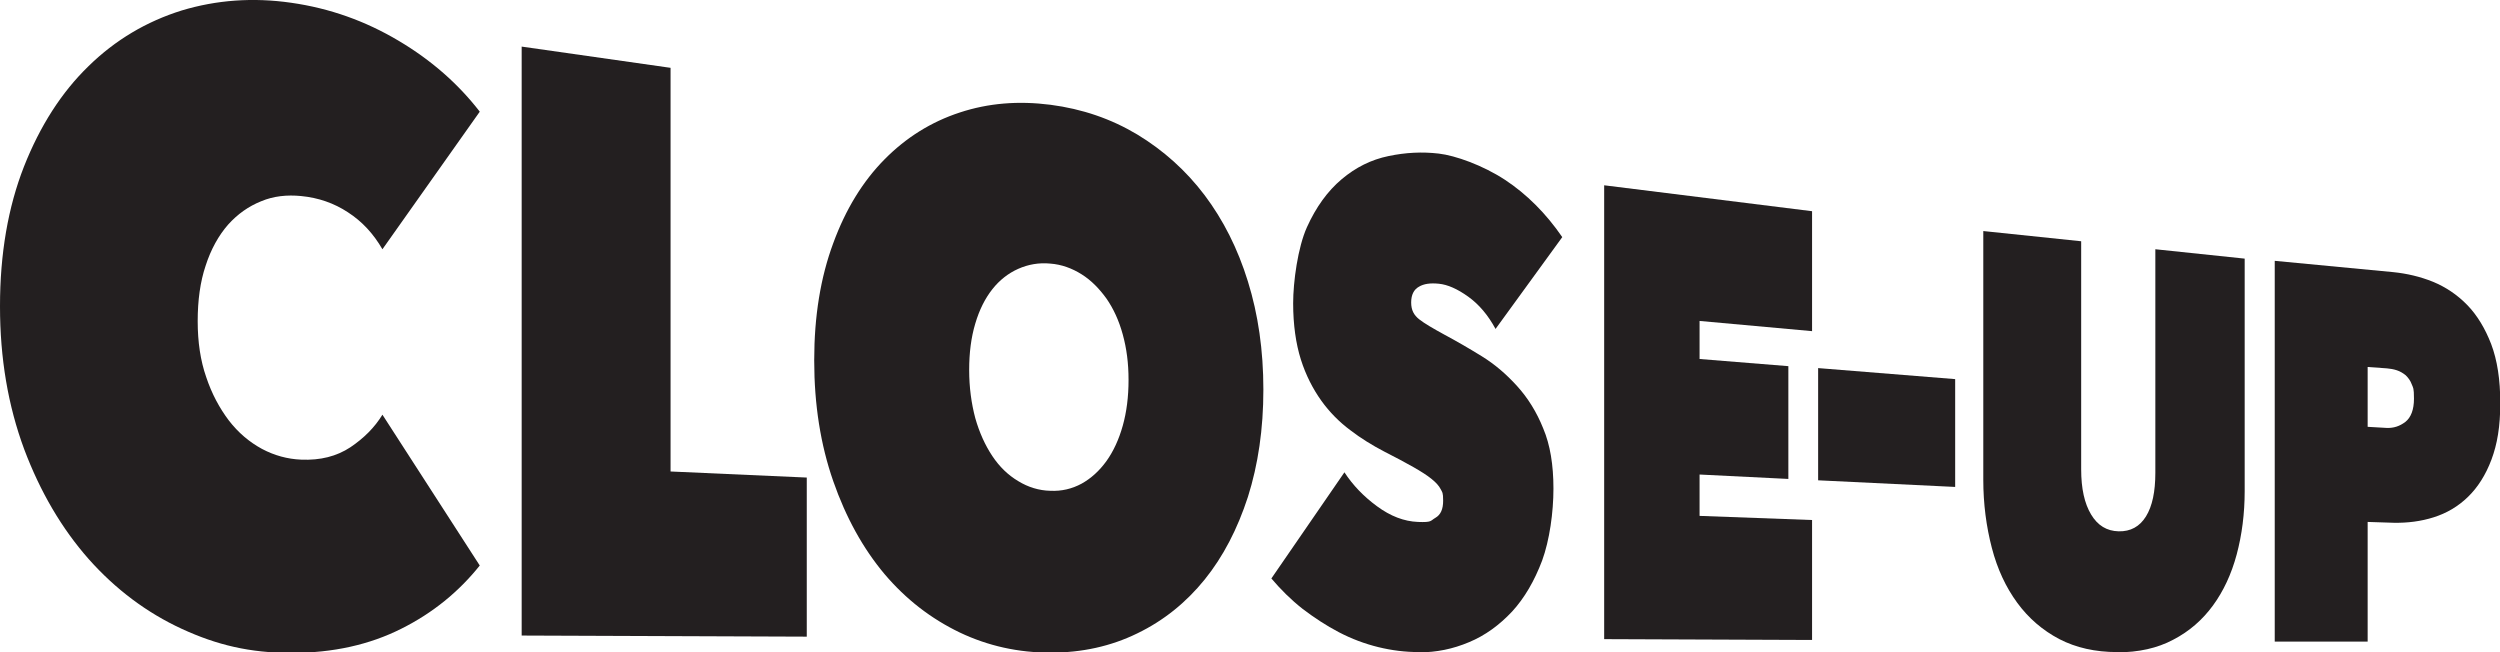 <?xml version="1.0" encoding="UTF-8"?>
<svg xmlns="http://www.w3.org/2000/svg" version="1.1" viewBox="0 0 906.7 236.5">
  <defs>
    <style>
      .cls-1 {
        fill: #231f20;
      }
    </style>
  </defs>
  <!-- Generator: Adobe Illustrator 28.7.1, SVG Export Plug-In . SVG Version: 1.2.0 Build 142)  -->
  <g>
    <g id="Layer_1">
      <path class="cls-1" d="M0,111.1c0-19,2.9-35.9,8.7-50.7,5.8-14.7,13.6-26.9,23.4-36.4C41.8,14.5,53.1,7.8,65.9,3.8,78.5,0,91.7-1,105.6,1c14,2,26.9,6.6,39,13.8,11.8,7,21.6,15.6,29.4,25.7l-35.3,49.9c-3.3-5.7-7.4-10.1-12.5-13.4-5-3.3-10.7-5.3-17-5.9-5.1-.5-10,0-14.5,1.9-4.5,1.8-8.5,4.6-12,8.5-3.4,3.9-6.2,8.9-8.1,14.8-2,5.9-2.9,12.7-2.9,20.2s1,14.3,3.1,20.3c2,6,4.8,11.2,8.2,15.7,3.4,4.4,7.4,7.8,12,10.3,4.5,2.4,9.3,3.7,14.2,3.9,7,.3,12.9-1.2,17.9-4.5,4.9-3.3,8.8-7.2,11.6-11.8l35.3,54.7c-7.6,9.5-17,17.2-28.4,22.9-11.5,5.8-24.8,8.8-39.9,8.8s-27.1-2.9-39.7-8.7c-12.8-5.9-24.1-14.4-33.8-25.3-9.8-11.1-17.6-24.4-23.4-39.8C2.9,147.1,0,129.9,0,111.1Z"/>
      <path class="cls-1" d="M189.2,16.9l54,7.7v146.4l49.4,2.2v57.7l-103.4-.4V16.9Z"/>
      <path class="cls-1" d="M295.3,130.6c0-15.9,2.3-30,6.9-42.4,4.5-12.3,10.7-22.4,18.6-30.4,7.8-7.9,16.9-13.6,27.3-17,10.3-3.4,21.2-4.3,32.9-2.8,11.5,1.5,22,5.1,31.5,10.8,9.4,5.7,17.6,13,24.4,22,6.7,8.9,12,19.3,15.7,31.3,3.7,11.9,5.6,24.9,5.6,39.2s-1.9,27.2-5.6,38.9c-3.8,11.7-9,21.7-15.7,30-6.8,8.4-14.9,14.9-24.4,19.5-9.6,4.7-20.1,7-31.5,7-11.6,0-22.6-2.4-32.9-7.3-10.4-5-19.5-12-27.3-21.2-7.8-9.3-14-20.5-18.6-33.7-4.6-13.2-6.9-27.8-6.9-43.7ZM351.5,134.2c0,6.3.8,12.1,2.2,17.4,1.5,5.3,3.6,9.9,6.2,13.8,2.6,3.9,5.7,6.9,9.4,9.1,3.6,2.2,7.5,3.4,11.6,3.5,4.1.2,7.9-.7,11.4-2.6,3.4-1.9,6.4-4.6,9-8.2,2.5-3.5,4.5-7.8,5.9-12.8,1.4-5,2.1-10.5,2.1-16.6s-.7-11.4-2.1-16.5c-1.4-5.1-3.4-9.4-5.9-13-2.6-3.6-5.5-6.6-9-8.8-3.5-2.2-7.3-3.6-11.4-3.9-4.1-.4-8,.3-11.6,1.9-3.6,1.6-6.8,4.1-9.4,7.4-2.6,3.3-4.7,7.4-6.2,12.5-1.5,5-2.2,10.6-2.2,16.7Z"/>
      <path class="cls-1" d="M514.7,236.5c-5,0-9.9-.6-14.8-1.8-4.9-1.2-9.7-3-14.3-5.4-4.6-2.4-9-5.3-13.2-8.5-4.2-3.3-7.9-7-11.3-11l26.5-38.5c3,4.6,6.9,8.7,11.8,12.3,4.9,3.6,9.8,5.5,14.9,5.7s4.4-.4,6.3-1.5c1.9-1.1,2.8-3.1,2.8-6.2s-.3-3-.9-4.2c-.6-1.2-1.7-2.4-3.3-3.7-1.6-1.3-3.8-2.7-6.6-4.3-2.8-1.6-6.4-3.5-10.7-5.7-4.2-2.2-8.3-4.7-12.2-7.7-3.9-2.9-7.5-6.5-10.5-10.7s-5.6-9.2-7.4-14.9c-1.8-5.7-2.8-12.6-2.8-20.4s1.7-20.3,5-27.6,7.5-13.1,12.6-17.4c5.1-4.3,10.7-7.1,17-8.4,6.2-1.3,12.2-1.6,18.2-.9s15.9,4.2,24,9.5c7.9,5.2,14.9,12.2,20.8,20.8l-24.2,33.3c-2.7-5-6-8.9-9.9-11.7-3.9-2.8-7.5-4.4-10.7-4.7-3-.3-5.4,0-7.2,1.1-1.8,1-2.8,2.9-2.8,5.7s1,4.6,2.9,6.1c1.9,1.5,5,3.3,9.2,5.6,4.3,2.3,8.8,4.9,13.5,7.8,4.7,2.9,8.9,6.5,12.8,10.8,3.9,4.3,7.1,9.4,9.5,15.4,2.5,5.9,3.7,13.2,3.7,21.8s-1.4,18.7-4.1,26.1c-2.8,7.4-6.4,13.6-10.9,18.5-4.6,4.9-9.8,8.7-15.6,11.1-5.9,2.5-11.9,3.7-18.1,3.7Z"/>
      <path class="cls-1" d="M581.8,67.2l75.4,9.4v43.5l-40.8-3.7v13.8l32.2,2.6v40.9l-32.2-1.6v15l40.8,1.5v43.5l-75.4-.3V67.2Z"/>
      <path class="cls-1" d="M659.4,133.5l49.7,4v39.1l-49.7-2.4v-40.6Z"/>
      <path class="cls-1" d="M767.9,236.5c-8,0-15-1.6-21-4.7-6.1-3.2-11.2-7.6-15.3-13.2-4.1-5.6-7.2-12.2-9.2-19.9-2-7.7-3.1-15.9-3.1-24.7v-90.2l35.5,3.7v82.7c0,7,1.2,12.4,3.6,16.4,2.4,4,5.7,6,10,6.1,4.3.1,7.6-1.7,9.9-5.4,2.3-3.7,3.4-9,3.4-15.8v-81.1l32.4,3.4v84.3c0,8.2-1,15.9-2.9,23-1.9,7.1-4.8,13.3-8.6,18.5-3.8,5.2-8.6,9.4-14.4,12.4-5.8,3.1-12.6,4.6-20.5,4.6Z"/>
      <path class="cls-1" d="M858.7,189.3v43.4h-33.7V94.6l43,4.1c4.9.5,9.7,1.6,14.4,3.5,4.6,1.9,8.8,4.7,12.4,8.4,3.6,3.7,6.5,8.5,8.7,14.2,2.2,5.8,3.3,12.9,3.3,21.4s-1.1,14.9-3.2,20.5c-2.1,5.6-5,10.1-8.5,13.5-3.6,3.5-7.7,5.9-12.4,7.4-4.7,1.5-9.6,2.1-14.6,2l-9.3-.3ZM858.7,133.1v21.7l6.9.4c2.5.1,4.7-.6,6.8-2.2,2-1.6,3.1-4.4,3.1-8.4s-.3-3.9-.8-5.2c-.5-1.4-1.3-2.4-2.2-3.3-1-.8-2-1.4-3.2-1.8-1.2-.4-2.4-.6-3.6-.7l-6.9-.5Z"/>
    </g>
  </g>
</svg>